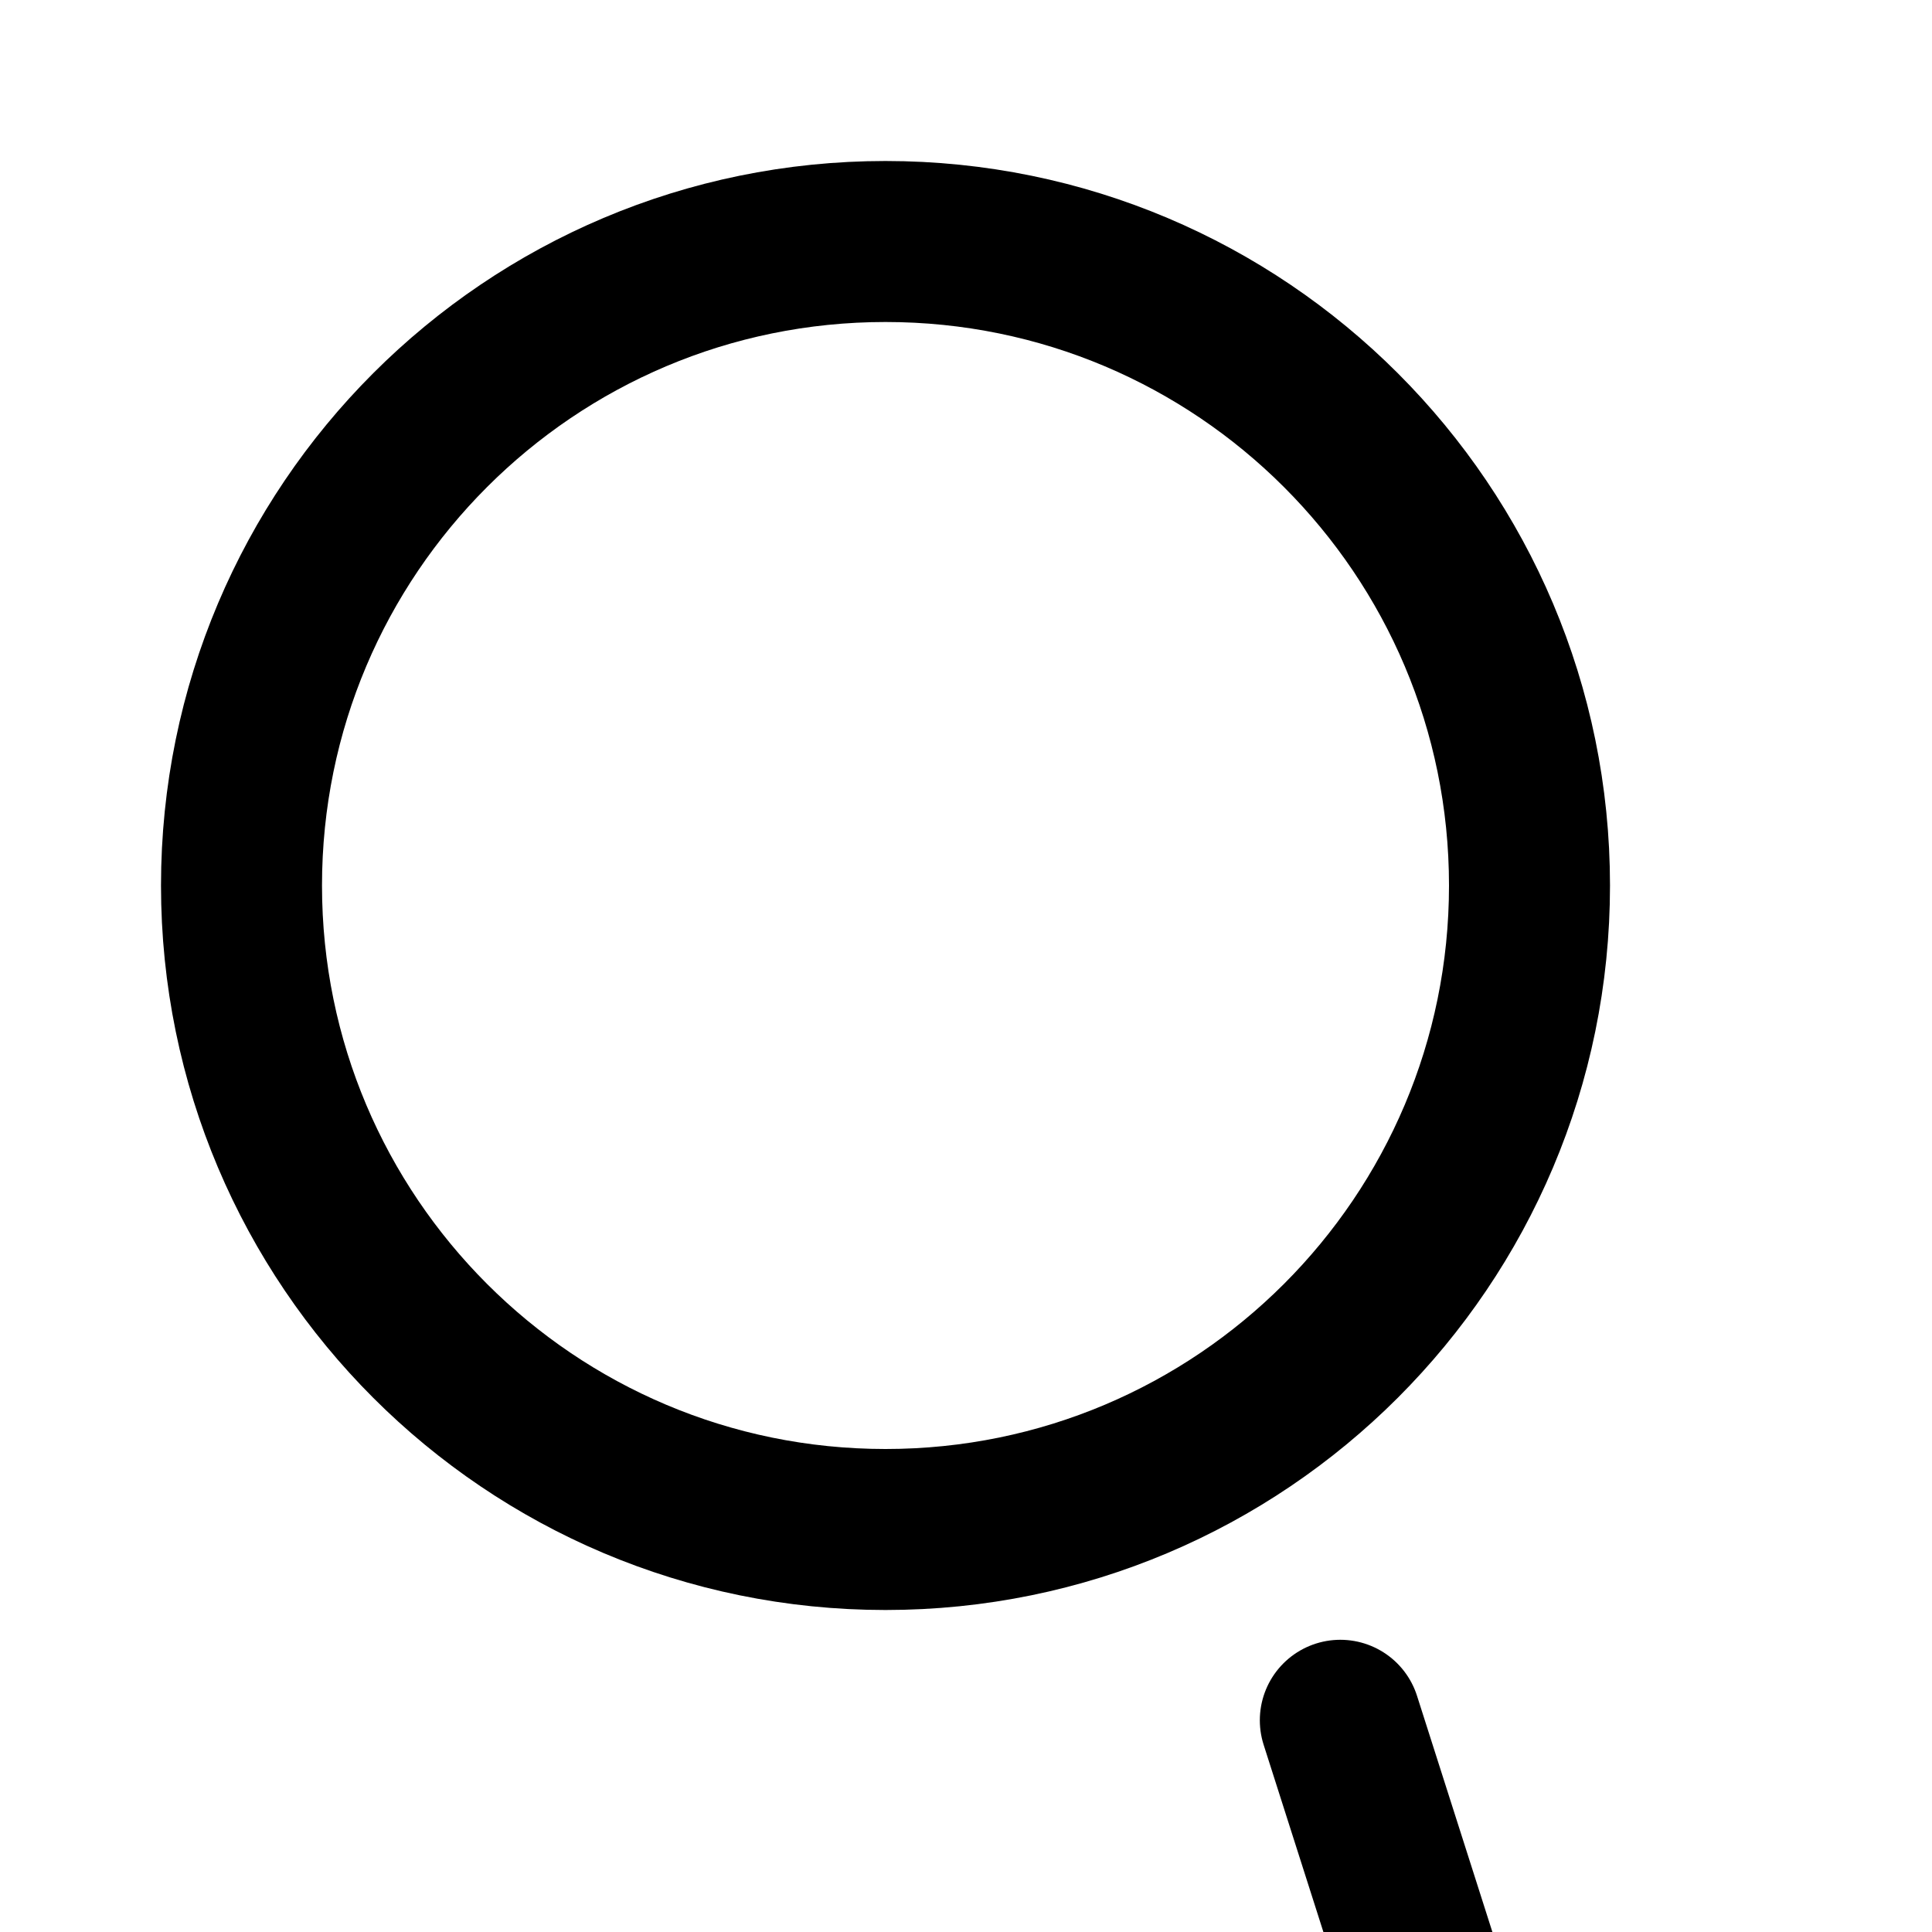 <svg width="24" height="24" viewBox="0 0 24 24" fill="none" xmlns="http://www.w3.org/2000/svg">
<g clip-path="url(#clip0_2_273)">
<path d="M11 19C15.418 19 19 15.418 19 11C19 6.582 15.418 3 11 3C6.582 3 3 6.582 3 11C3 15.418 6.582 19 11 19Z" stroke="black" stroke-width="2" stroke-linecap="round" stroke-linejoin="round"/>
<g clip-path="url(#clip1_2_273)">
<path d="M21 35L16.65 21.37" stroke="black" stroke-width="2" stroke-linecap="round" stroke-linejoin="round"/>
</g>
</g>
<defs>
<clipPath id="clip0_2_273">
<rect width="24" height="24" fill="white"/>
</clipPath>
<clipPath id="clip1_2_273">
<rect width="206" height="47" fill="white" transform="translate(2 -12)"/>
</clipPath>
</defs>
</svg>
